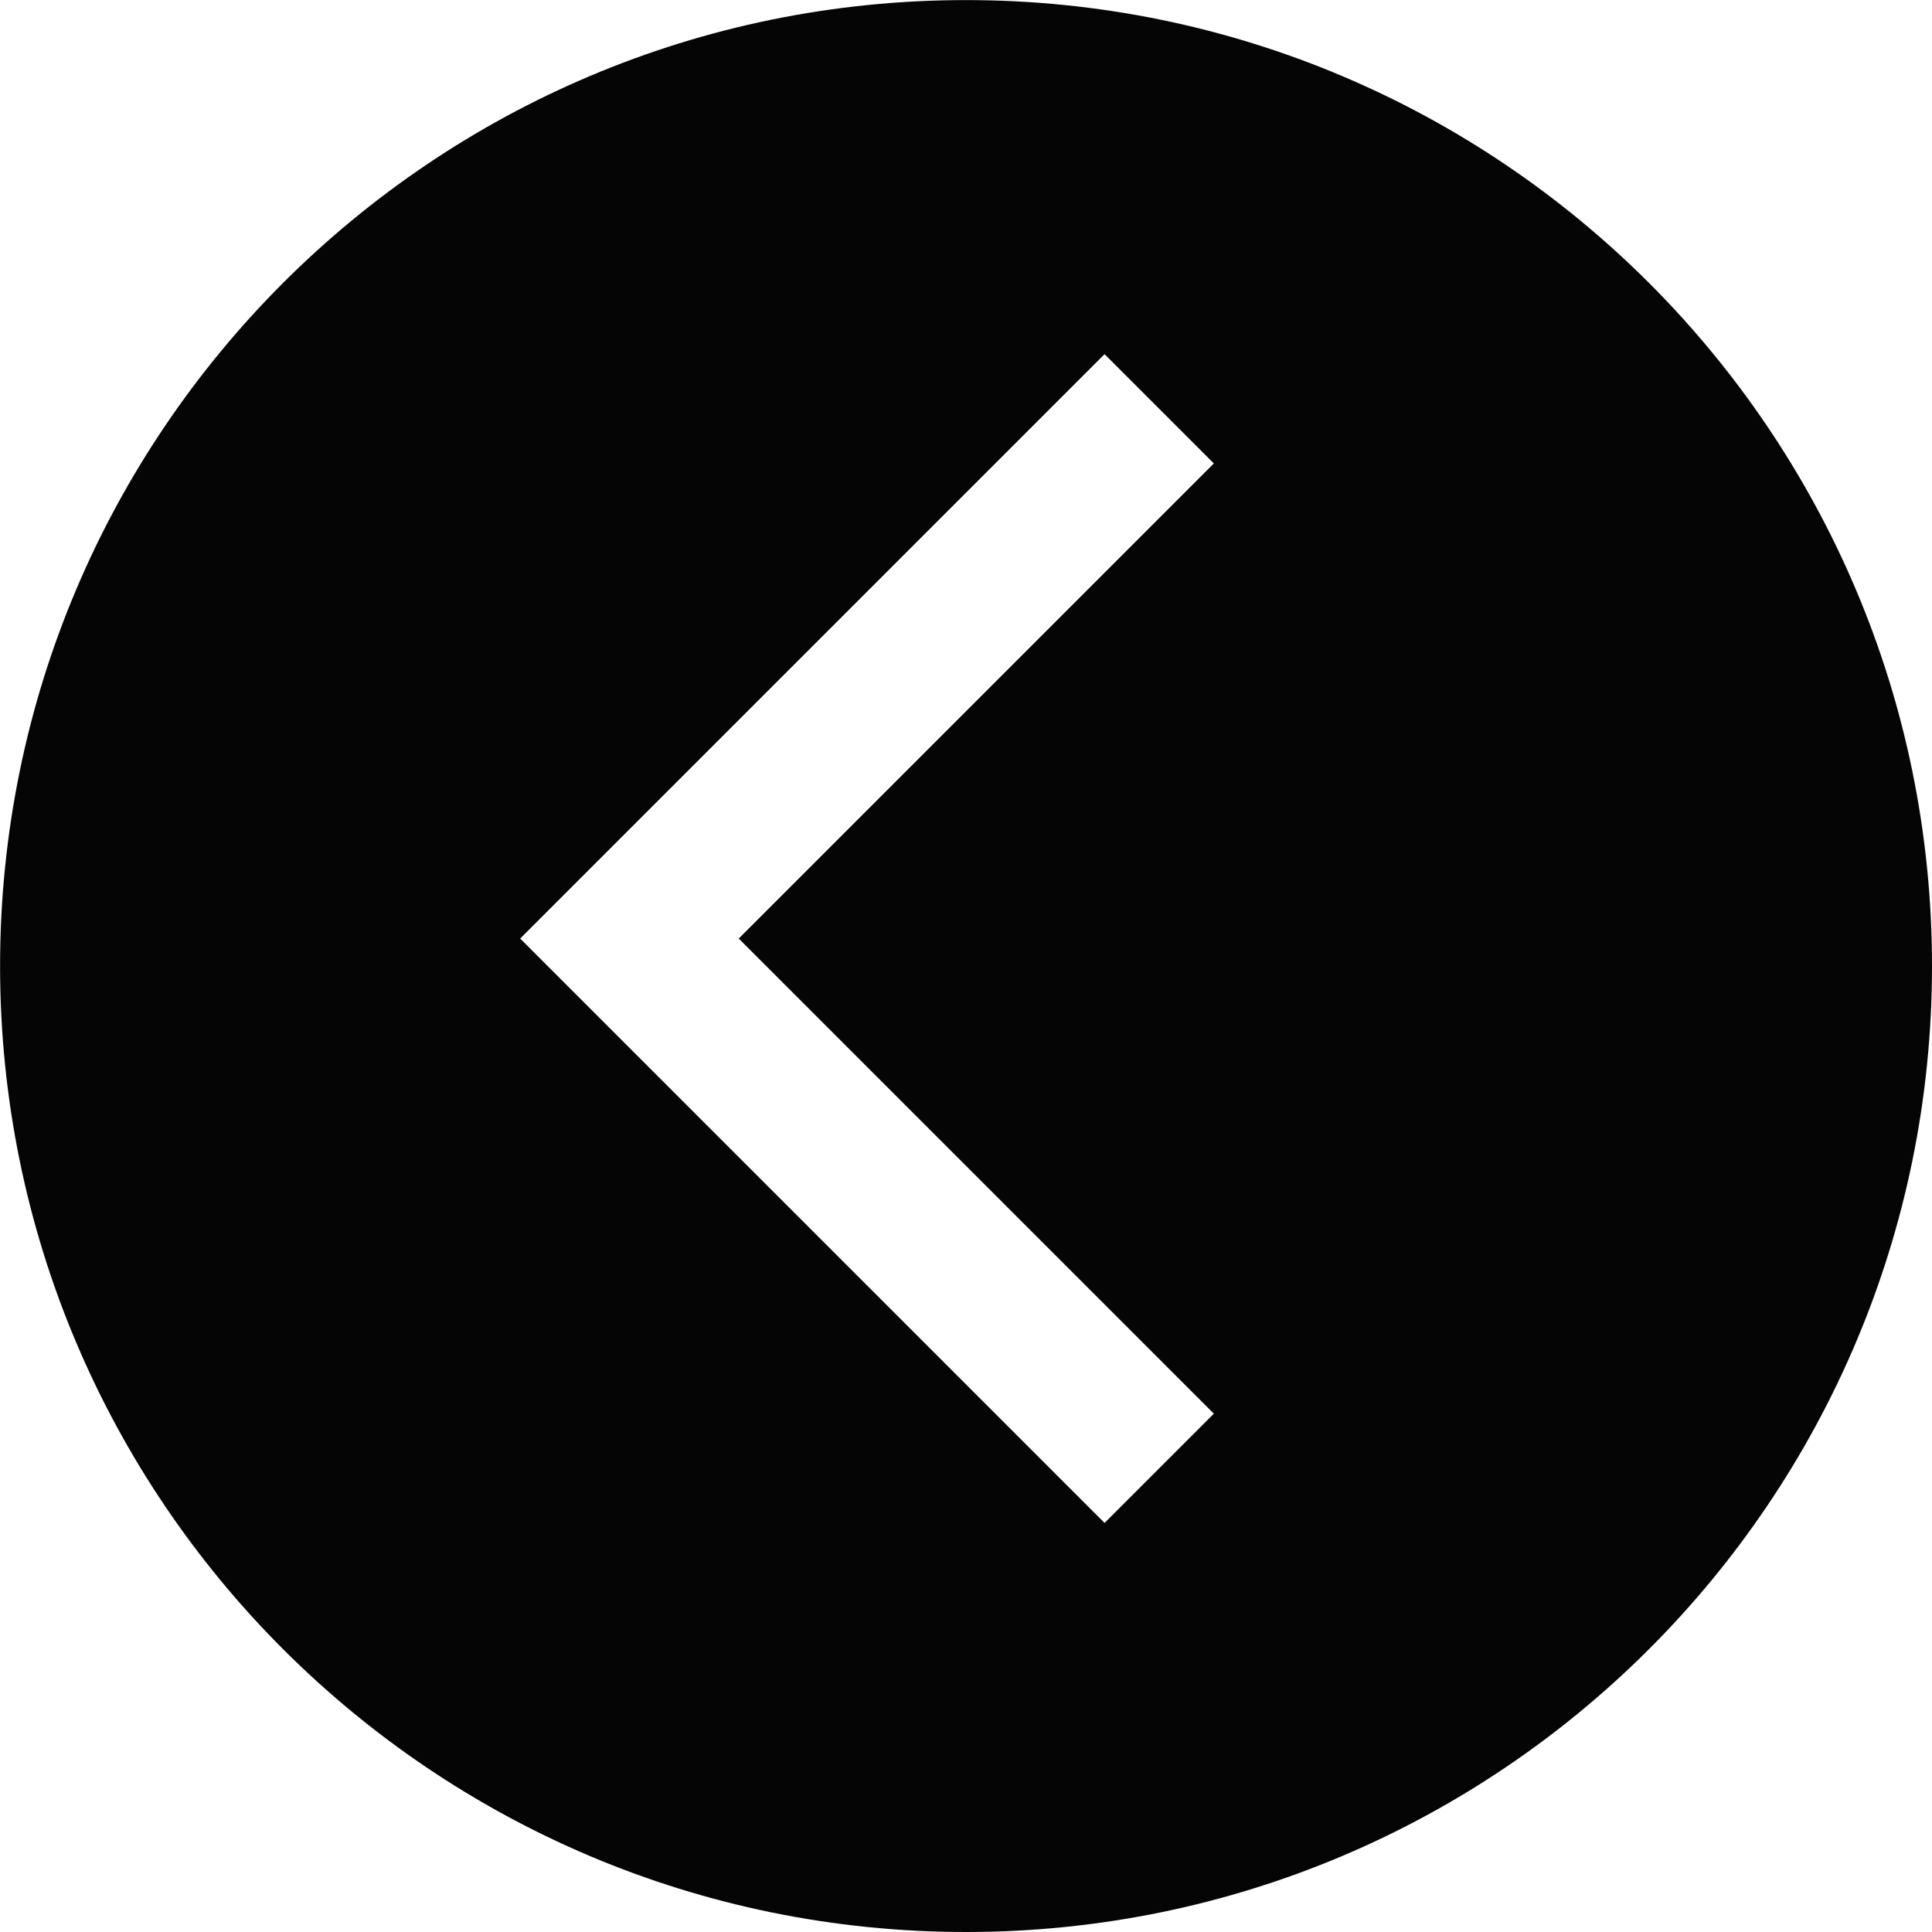 <?xml version="1.0" encoding="UTF-8"?>
<svg width="25px" height="25px" viewBox="0 0 25 25" version="1.1" xmlns="http://www.w3.org/2000/svg" xmlns:xlink="http://www.w3.org/1999/xlink">
    <!-- Generator: Sketch 52.5 (67469) - http://www.bohemiancoding.com/sketch -->
    <title>icon/arrow-button/left</title>
    <desc>Created with Sketch.</desc>
    <g id="icon/arrow-button/left" stroke="none" stroke-width="1" fill="none" fill-rule="evenodd">
        <path d="M12.5,24.999 C5.596,24.999 -2.8235521e-13,19.403 -2.80664381e-13,12.5 C-2.78973551e-13,5.596 5.596,1.3706884e-15 12.5,3.06151824e-15 C19.403,4.75234807e-15 24.999,5.596 24.999,12.5 C24.999,19.403 19.403,24.999 12.5,24.999 Z M9.293,6.707 L15.441,12.855 L9.293,19.003 L10.707,20.417 L18.269,12.855 L10.707,5.293 L9.293,6.707 Z" id="Combined-Shape" fill="#050505" transform="translate(12.5, 12.5) rotate(-180) translate(-12.5, -12.5) "></path>
    </g>
</svg>